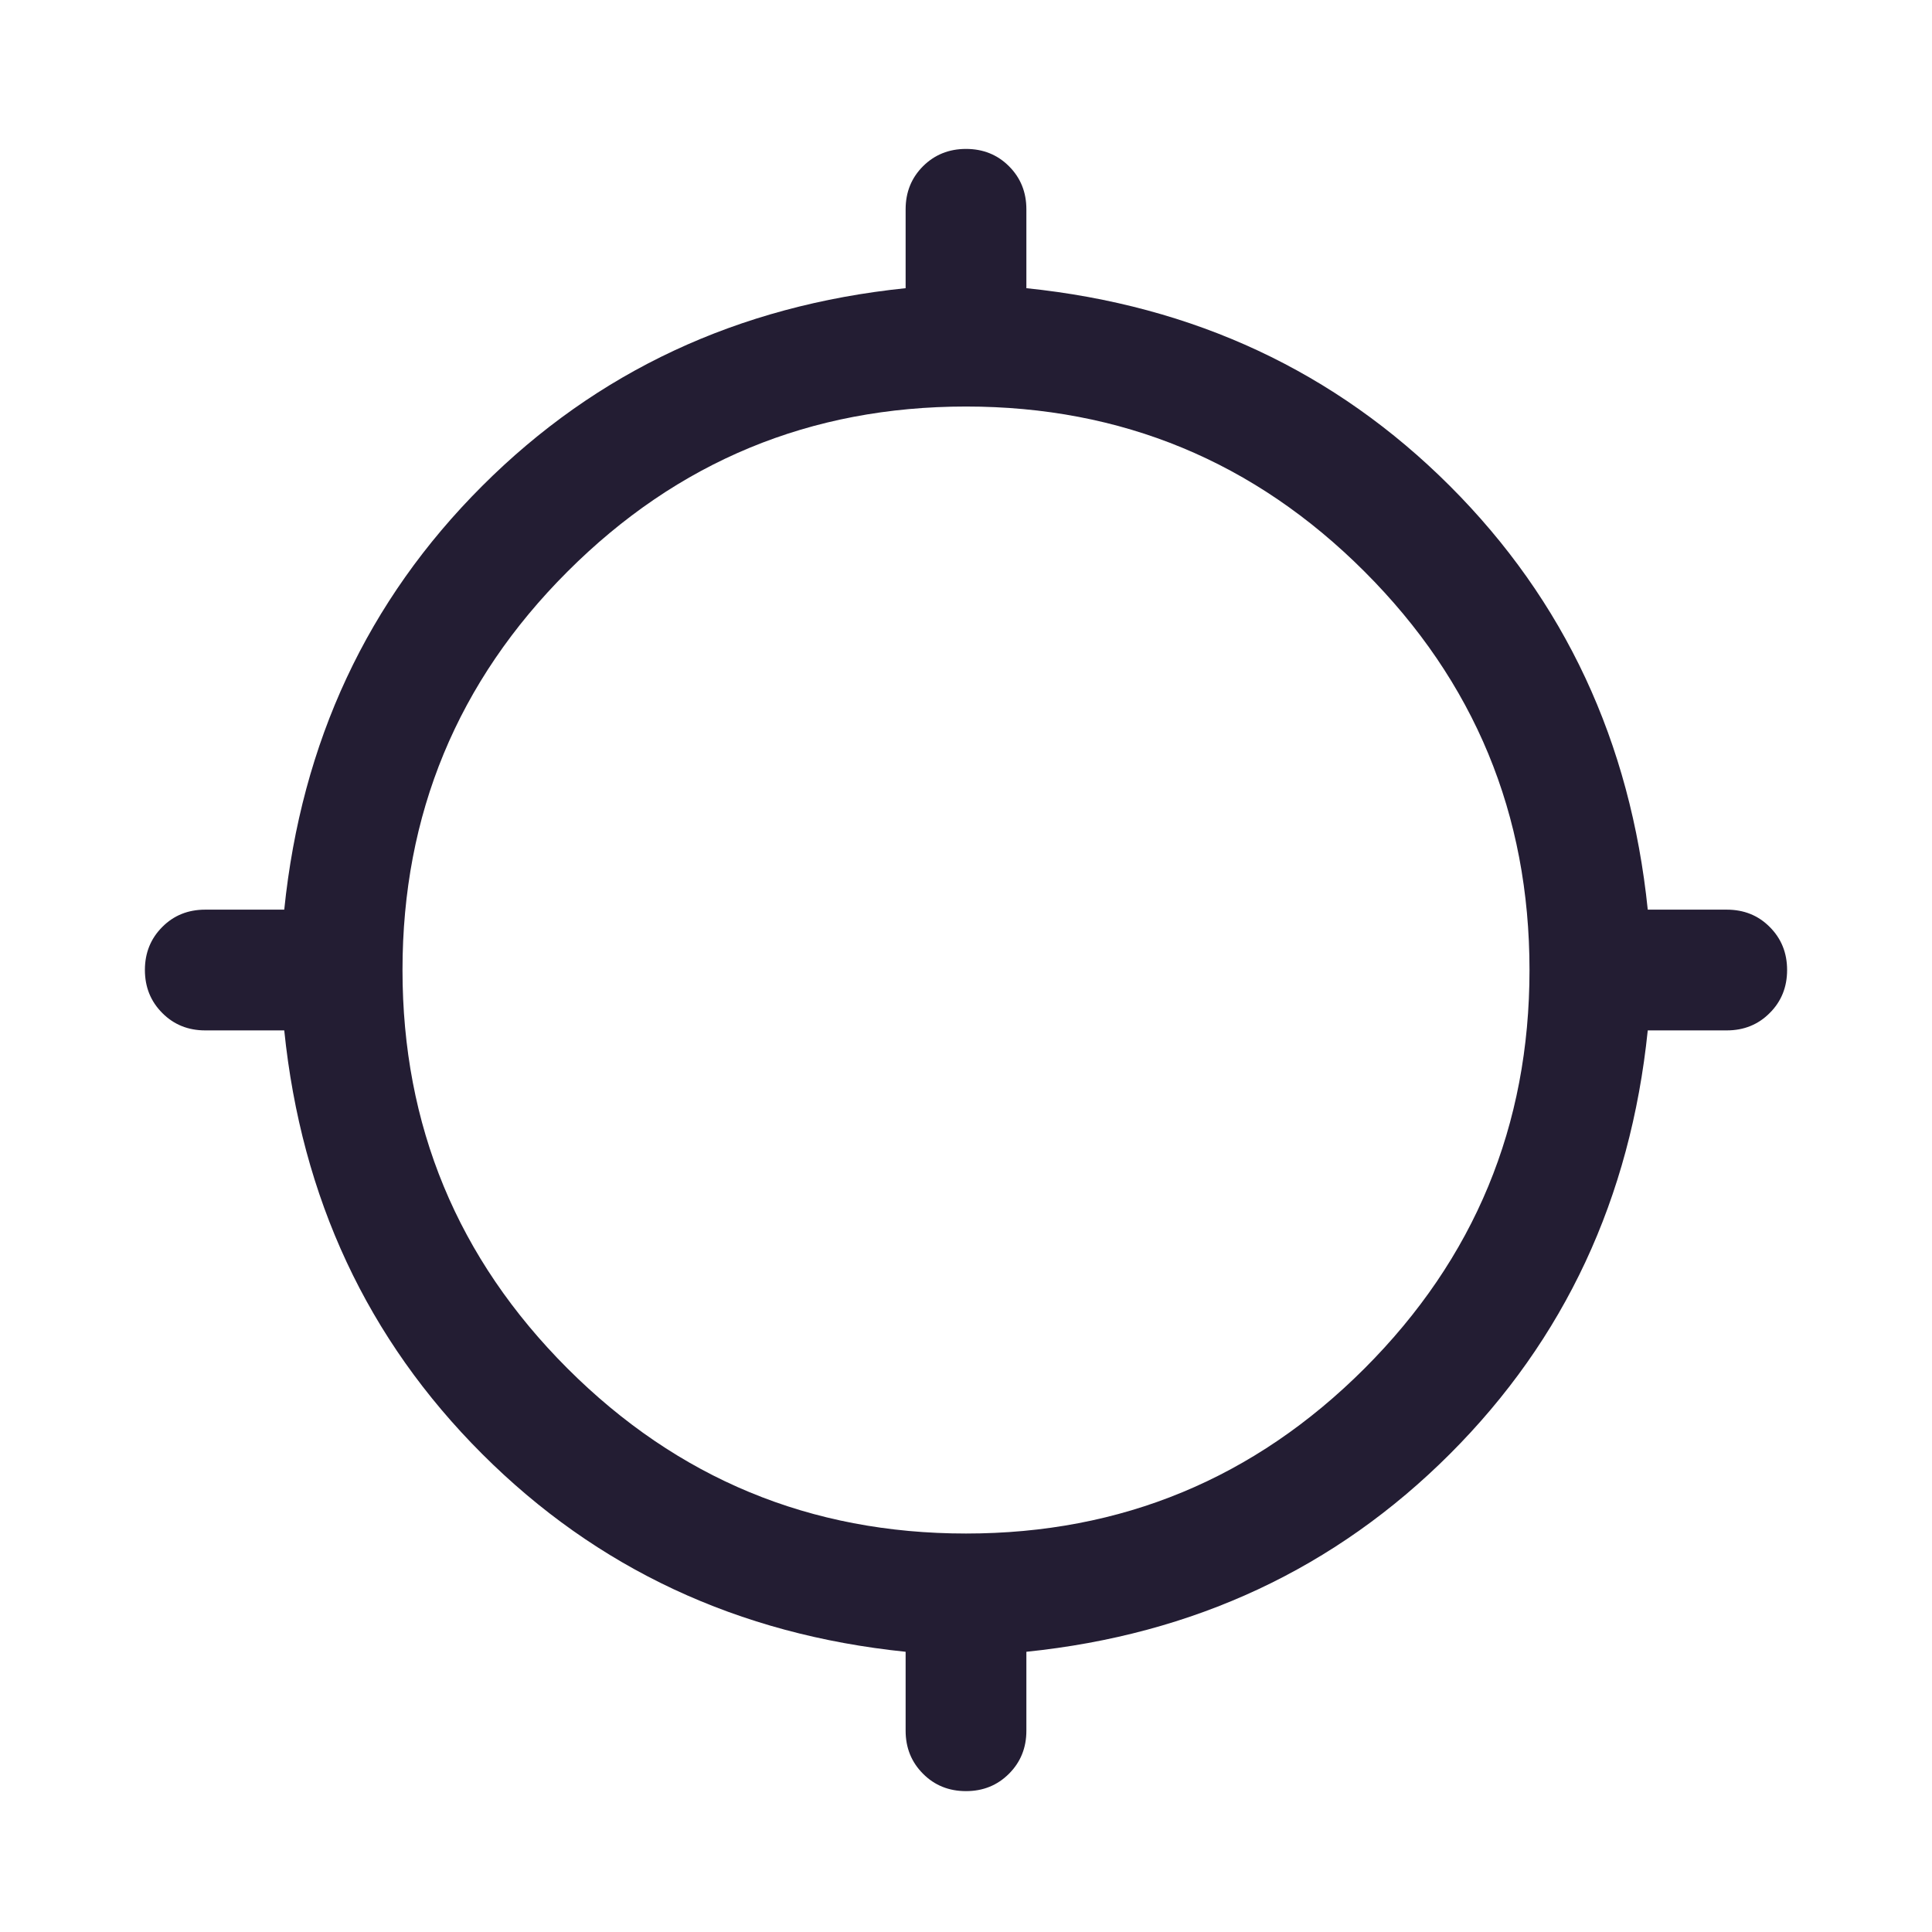 <svg width="24" height="24" viewBox="0 0 24 24" fill="none" xmlns="http://www.w3.org/2000/svg">
<g clip-path="url(#clip0_50_5398)">
<path d="M11.25 21.5V20.519C9.167 20.305 7.413 19.485 5.989 18.061C4.564 16.637 3.745 14.883 3.531 12.8H2.55C2.337 12.8 2.159 12.728 2.016 12.584C1.872 12.44 1.8 12.262 1.8 12.049C1.8 11.837 1.872 11.659 2.016 11.515C2.159 11.371 2.337 11.3 2.55 11.3H3.531C3.745 9.216 4.564 7.462 5.989 6.038C7.413 4.614 9.167 3.795 11.25 3.58V2.6C11.25 2.387 11.322 2.209 11.466 2.065C11.61 1.922 11.788 1.85 12 1.85C12.213 1.85 12.391 1.922 12.534 2.065C12.678 2.209 12.75 2.387 12.75 2.6V3.58C14.833 3.795 16.587 4.614 18.012 6.038C19.436 7.462 20.255 9.216 20.469 11.3H21.45C21.663 11.3 21.841 11.371 21.984 11.515C22.128 11.659 22.2 11.837 22.2 12.05C22.2 12.262 22.128 12.441 21.984 12.584C21.841 12.728 21.663 12.8 21.45 12.8H20.469C20.255 14.883 19.436 16.637 18.012 18.061C16.587 19.485 14.833 20.305 12.75 20.519V21.5C12.75 21.712 12.678 21.89 12.534 22.034C12.39 22.178 12.212 22.25 12 22.25C11.787 22.25 11.609 22.178 11.466 22.034C11.322 21.89 11.25 21.712 11.25 21.5ZM12 19.05C13.933 19.05 15.583 18.366 16.95 17C18.317 15.633 19 13.983 19 12.05C19 10.116 18.317 8.466 16.95 7.1C15.583 5.733 13.933 5.05 12 5.05C10.067 5.05 8.417 5.733 7.05 7.1C5.683 8.466 5 10.116 5 12.05C5 13.983 5.683 15.633 7.05 17C8.417 18.366 10.067 19.05 12 19.05Z" fill="#231D33"/>
</g>
<defs>
<clipPath id="clip0_50_5398">
<rect width="24" height="24" fill="white"/>
</clipPath>
</defs>
</svg>
